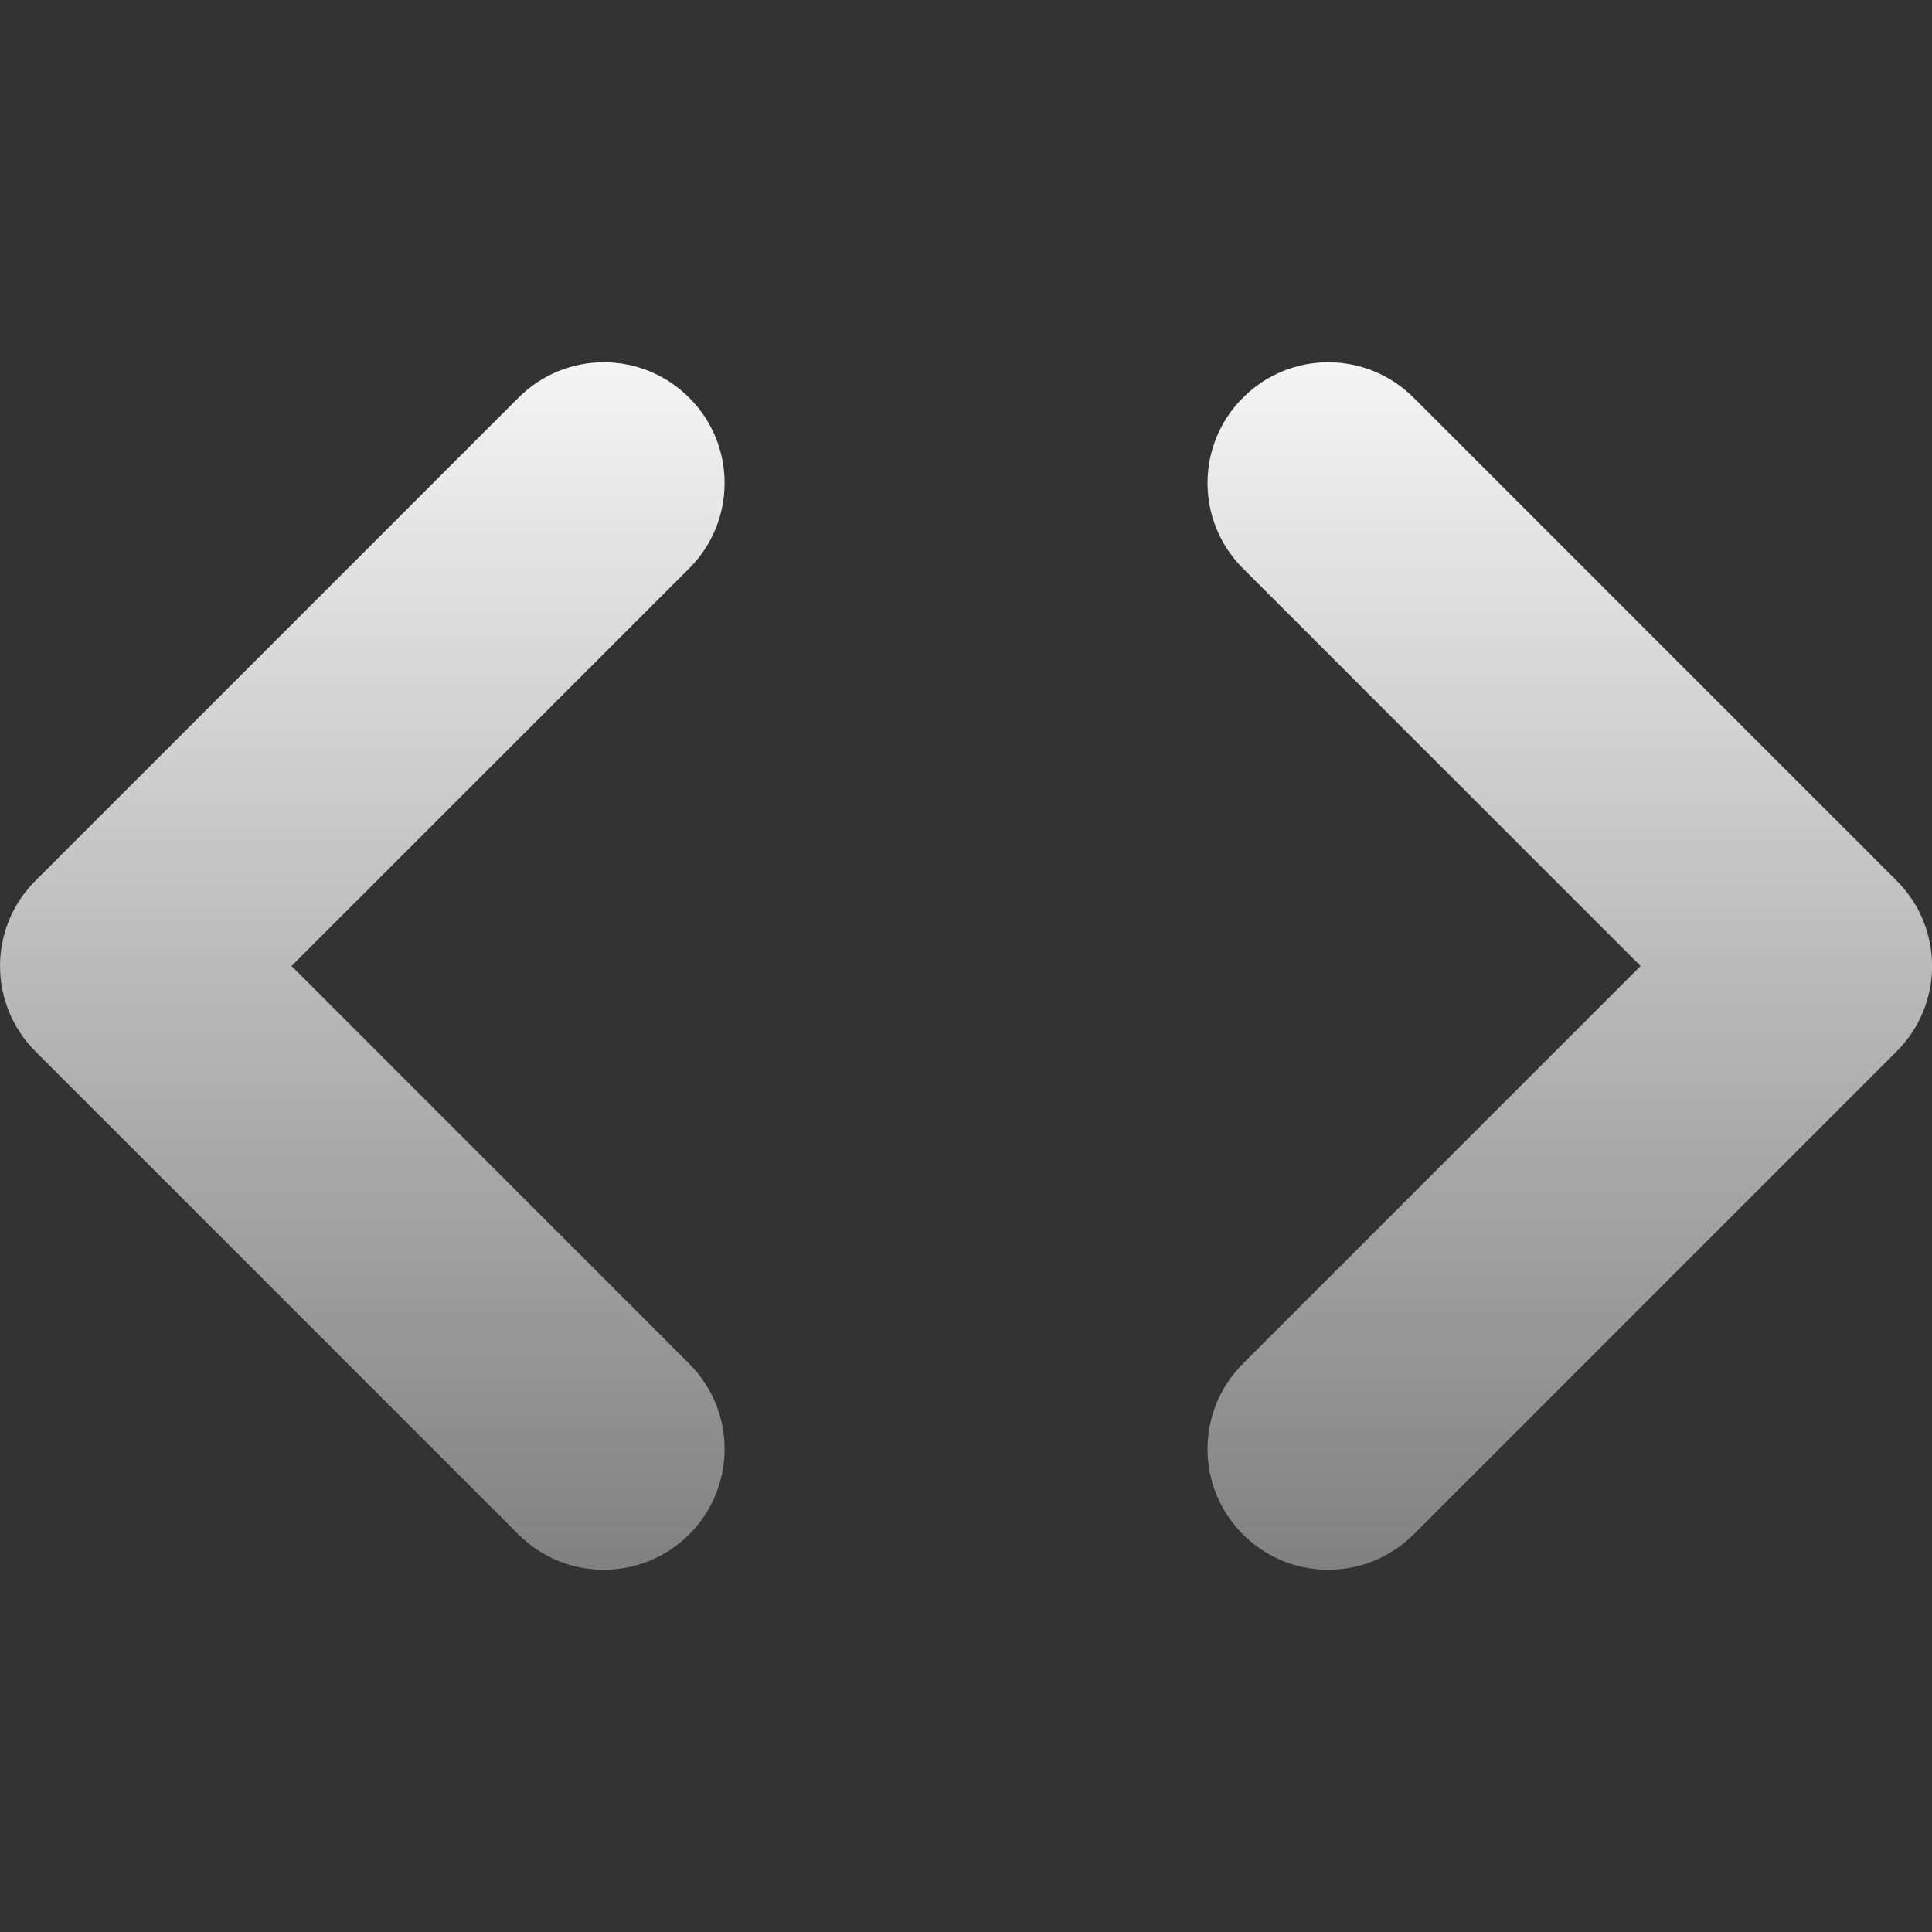 <svg width="20" height="20" viewBox="0 0 20 20" fill="none" xmlns="http://www.w3.org/2000/svg">
<rect x="0" y="0" width="20" height="20" fill="#333333" stroke="none"/>
<g clip-path="url(#clip0_24490_56928)">
<path d="M6.25 16.25C5.93 16.25 5.61 16.128 5.367 15.884L0.367 10.884C-0.122 10.395 -0.122 9.605 0.367 9.117L5.367 4.117C5.855 3.628 6.645 3.628 7.134 4.117C7.623 4.605 7.623 5.395 7.134 5.884L3.018 10L7.134 14.117C7.623 14.605 7.623 15.395 7.134 15.884C6.89 16.128 6.57 16.25 6.25 16.25Z" fill="url(#paint0_linear_24490_56928)"/>
<path d="M13.75 16.25C13.43 16.25 13.11 16.128 12.867 15.884C12.378 15.395 12.378 14.605 12.867 14.117L16.983 10L12.867 5.884C12.378 5.395 12.378 4.605 12.867 4.117C13.355 3.628 14.145 3.628 14.634 4.117L19.634 9.117C20.123 9.605 20.123 10.395 19.634 10.884L14.634 15.884C14.39 16.128 14.07 16.25 13.75 16.25Z" fill="url(#paint1_linear_24490_56928)"/>
</g>
<defs>
<linearGradient id="paint0_linear_24490_56928" x1="3.75" y1="3.75" x2="3.75" y2="16.25" gradientUnits="userSpaceOnUse">
<stop stop-color="#F5F5F5"/>
<stop offset="1" stop-color="#F5F5F5" stop-opacity="0.4"/>
</linearGradient>
<linearGradient id="paint1_linear_24490_56928" x1="16.25" y1="3.75" x2="16.25" y2="16.25" gradientUnits="userSpaceOnUse">
<stop stop-color="#F5F5F5"/>
<stop offset="1" stop-color="#F5F5F5" stop-opacity="0.4"/>
</linearGradient>
<clipPath id="clip0_24490_56928">
<rect width="20" height="20" fill="white"/>
</clipPath>
</defs>
</svg>
